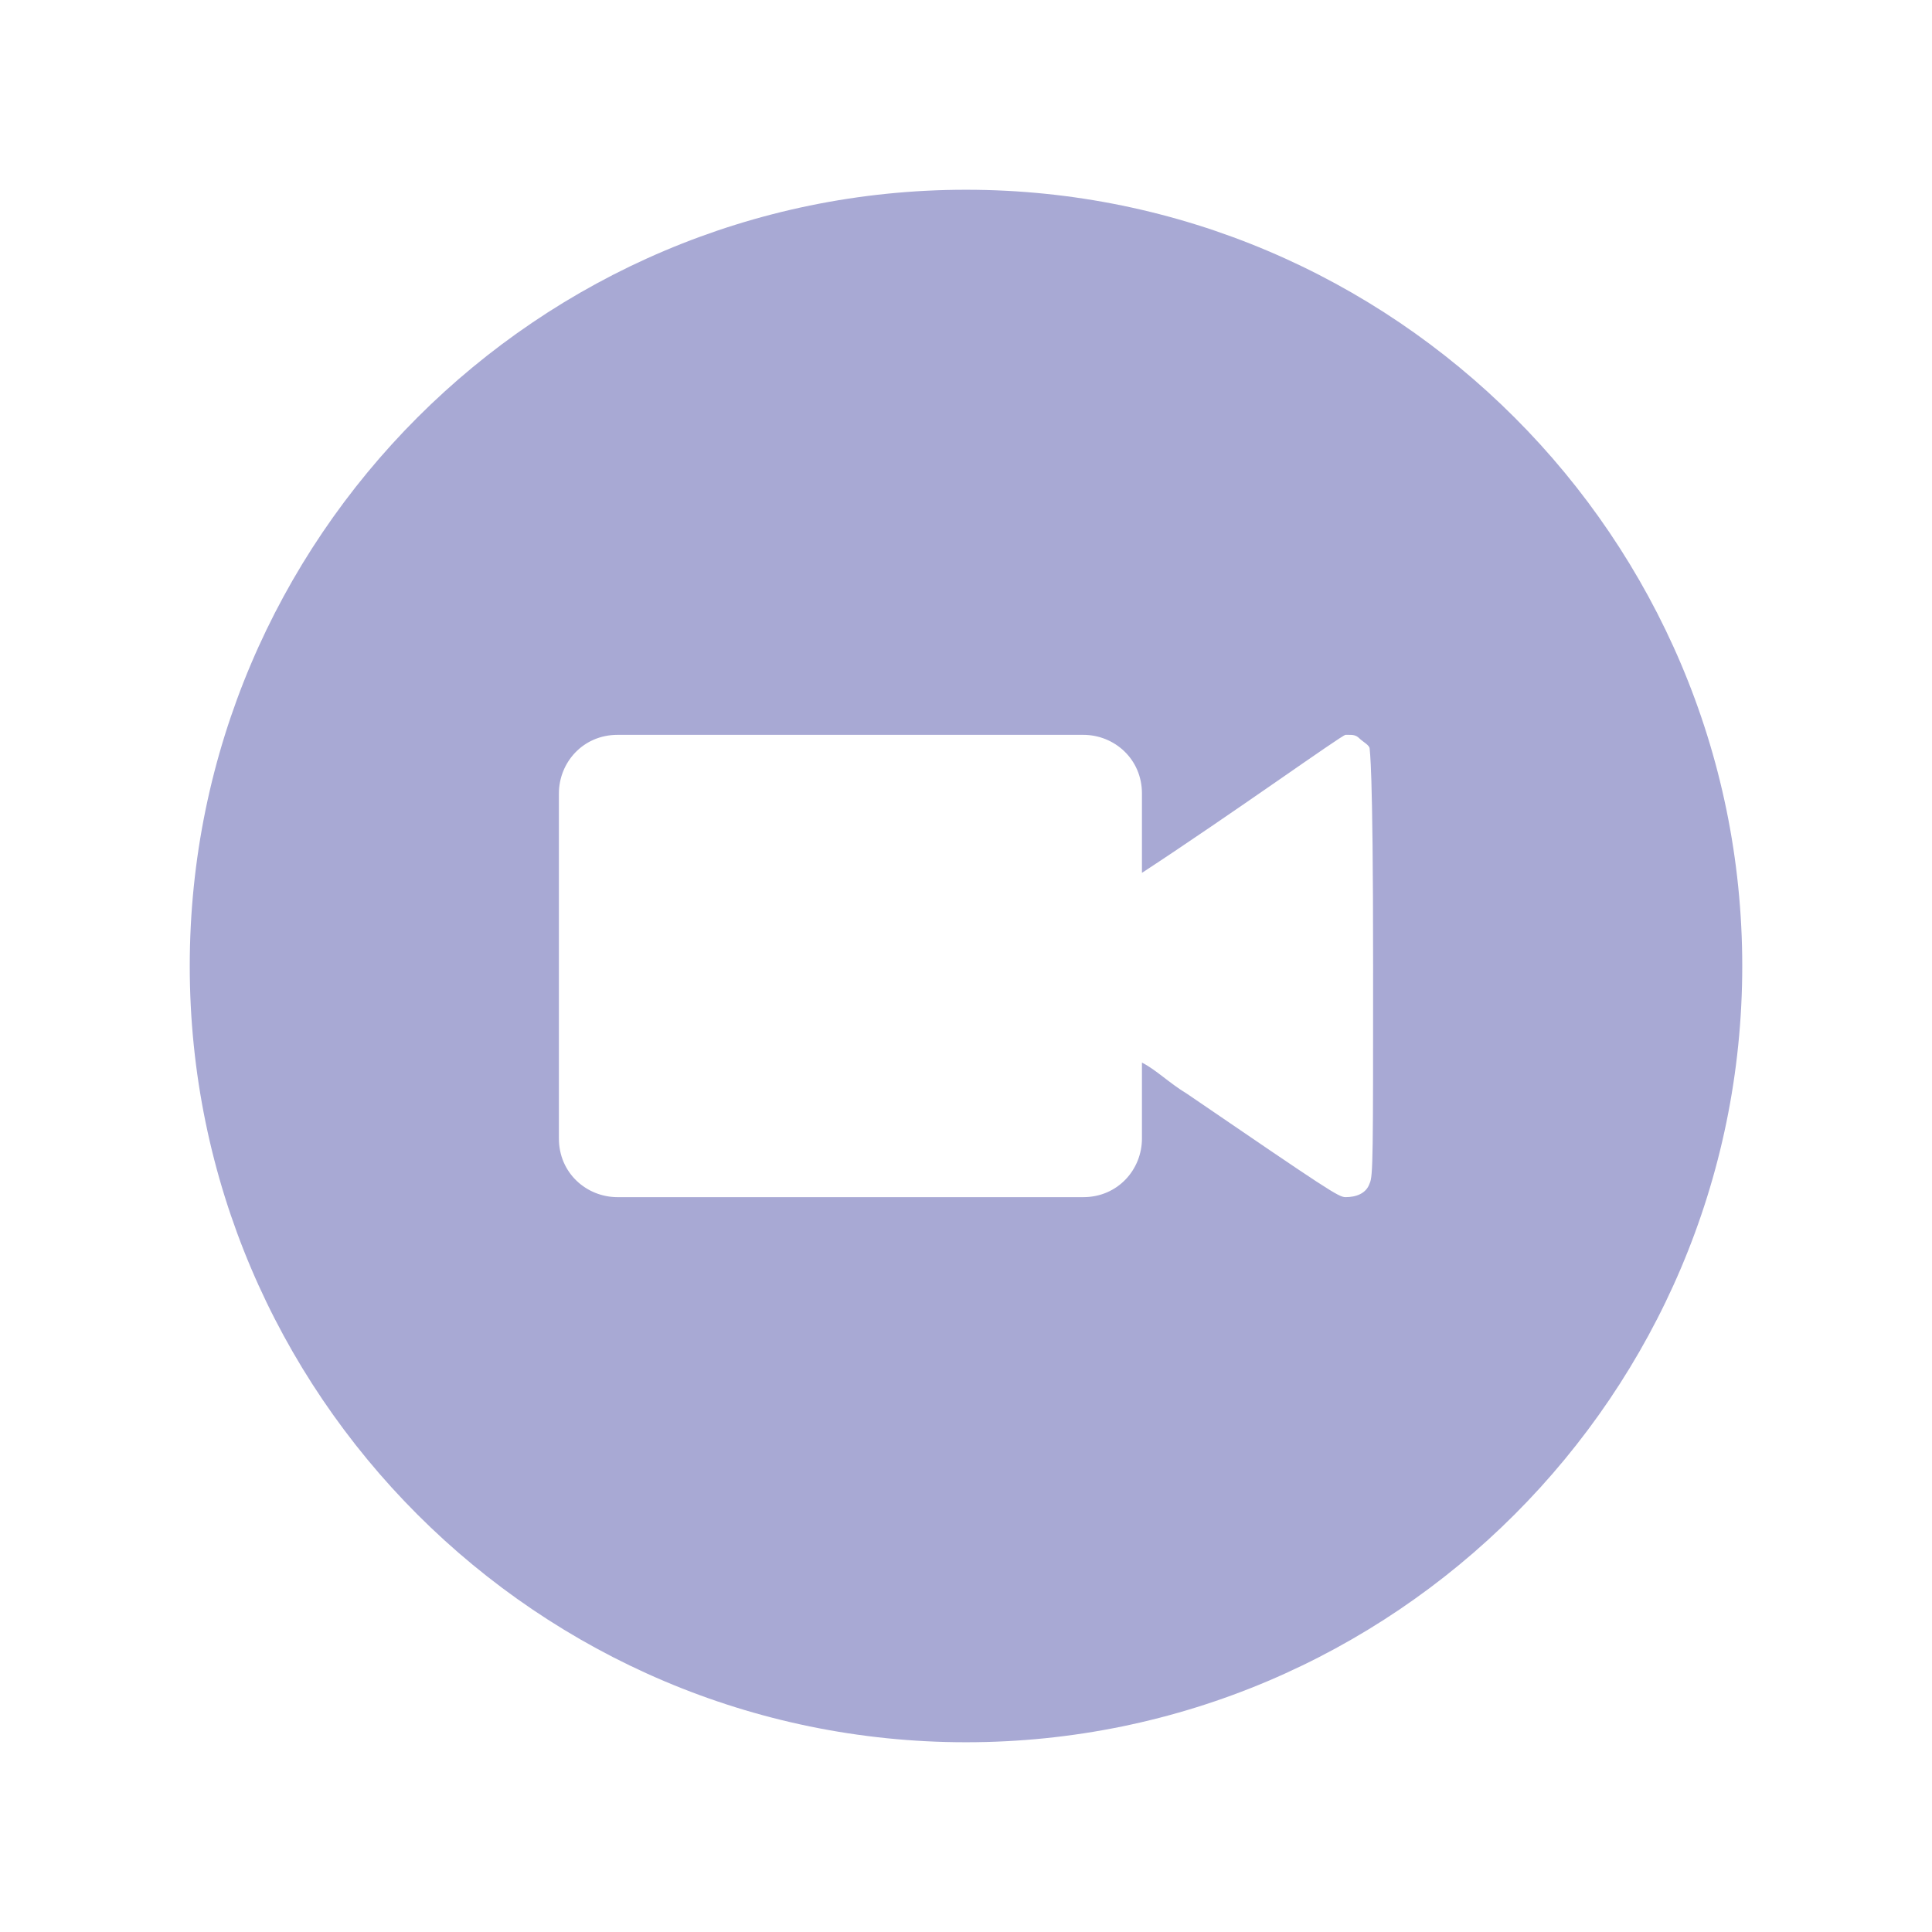 <?xml version="1.0" standalone="no"?><!DOCTYPE svg PUBLIC "-//W3C//DTD SVG 1.1//EN" "http://www.w3.org/Graphics/SVG/1.1/DTD/svg11.dtd"><svg t="1693054124578" class="icon" viewBox="0 0 1024 1024" version="1.1" xmlns="http://www.w3.org/2000/svg" p-id="33226" xmlns:xlink="http://www.w3.org/1999/xlink" width="200" height="200"><path d="M512 100.571C285.257 100.571 100.571 285.257 100.571 512S285.257 923.429 512 923.429 923.429 738.743 923.429 512 738.743 100.571 512 100.571z m213.943 526.629c-1.829 5.486-7.314 7.314-12.8 7.314-3.657 0-9.143-3.657-84.114-54.857-9.143-5.486-16.457-12.8-23.771-16.457V603.429c0 16.457-12.8 31.086-31.086 31.086H327.314c-16.457 0-31.086-12.8-31.086-31.086V420.571c0-16.457 12.8-31.086 31.086-31.086h246.857c16.457 0 31.086 12.8 31.086 31.086v42.057c47.543-31.086 106.057-73.143 107.886-73.143h1.829c1.829 0 3.657 0 5.486 1.829s5.486 3.657 5.486 5.486 1.829 5.486 1.829 115.2c0 100.571 0 111.543-1.829 115.2z" fill="#A8A9D4" p-id="33227"></path></svg>